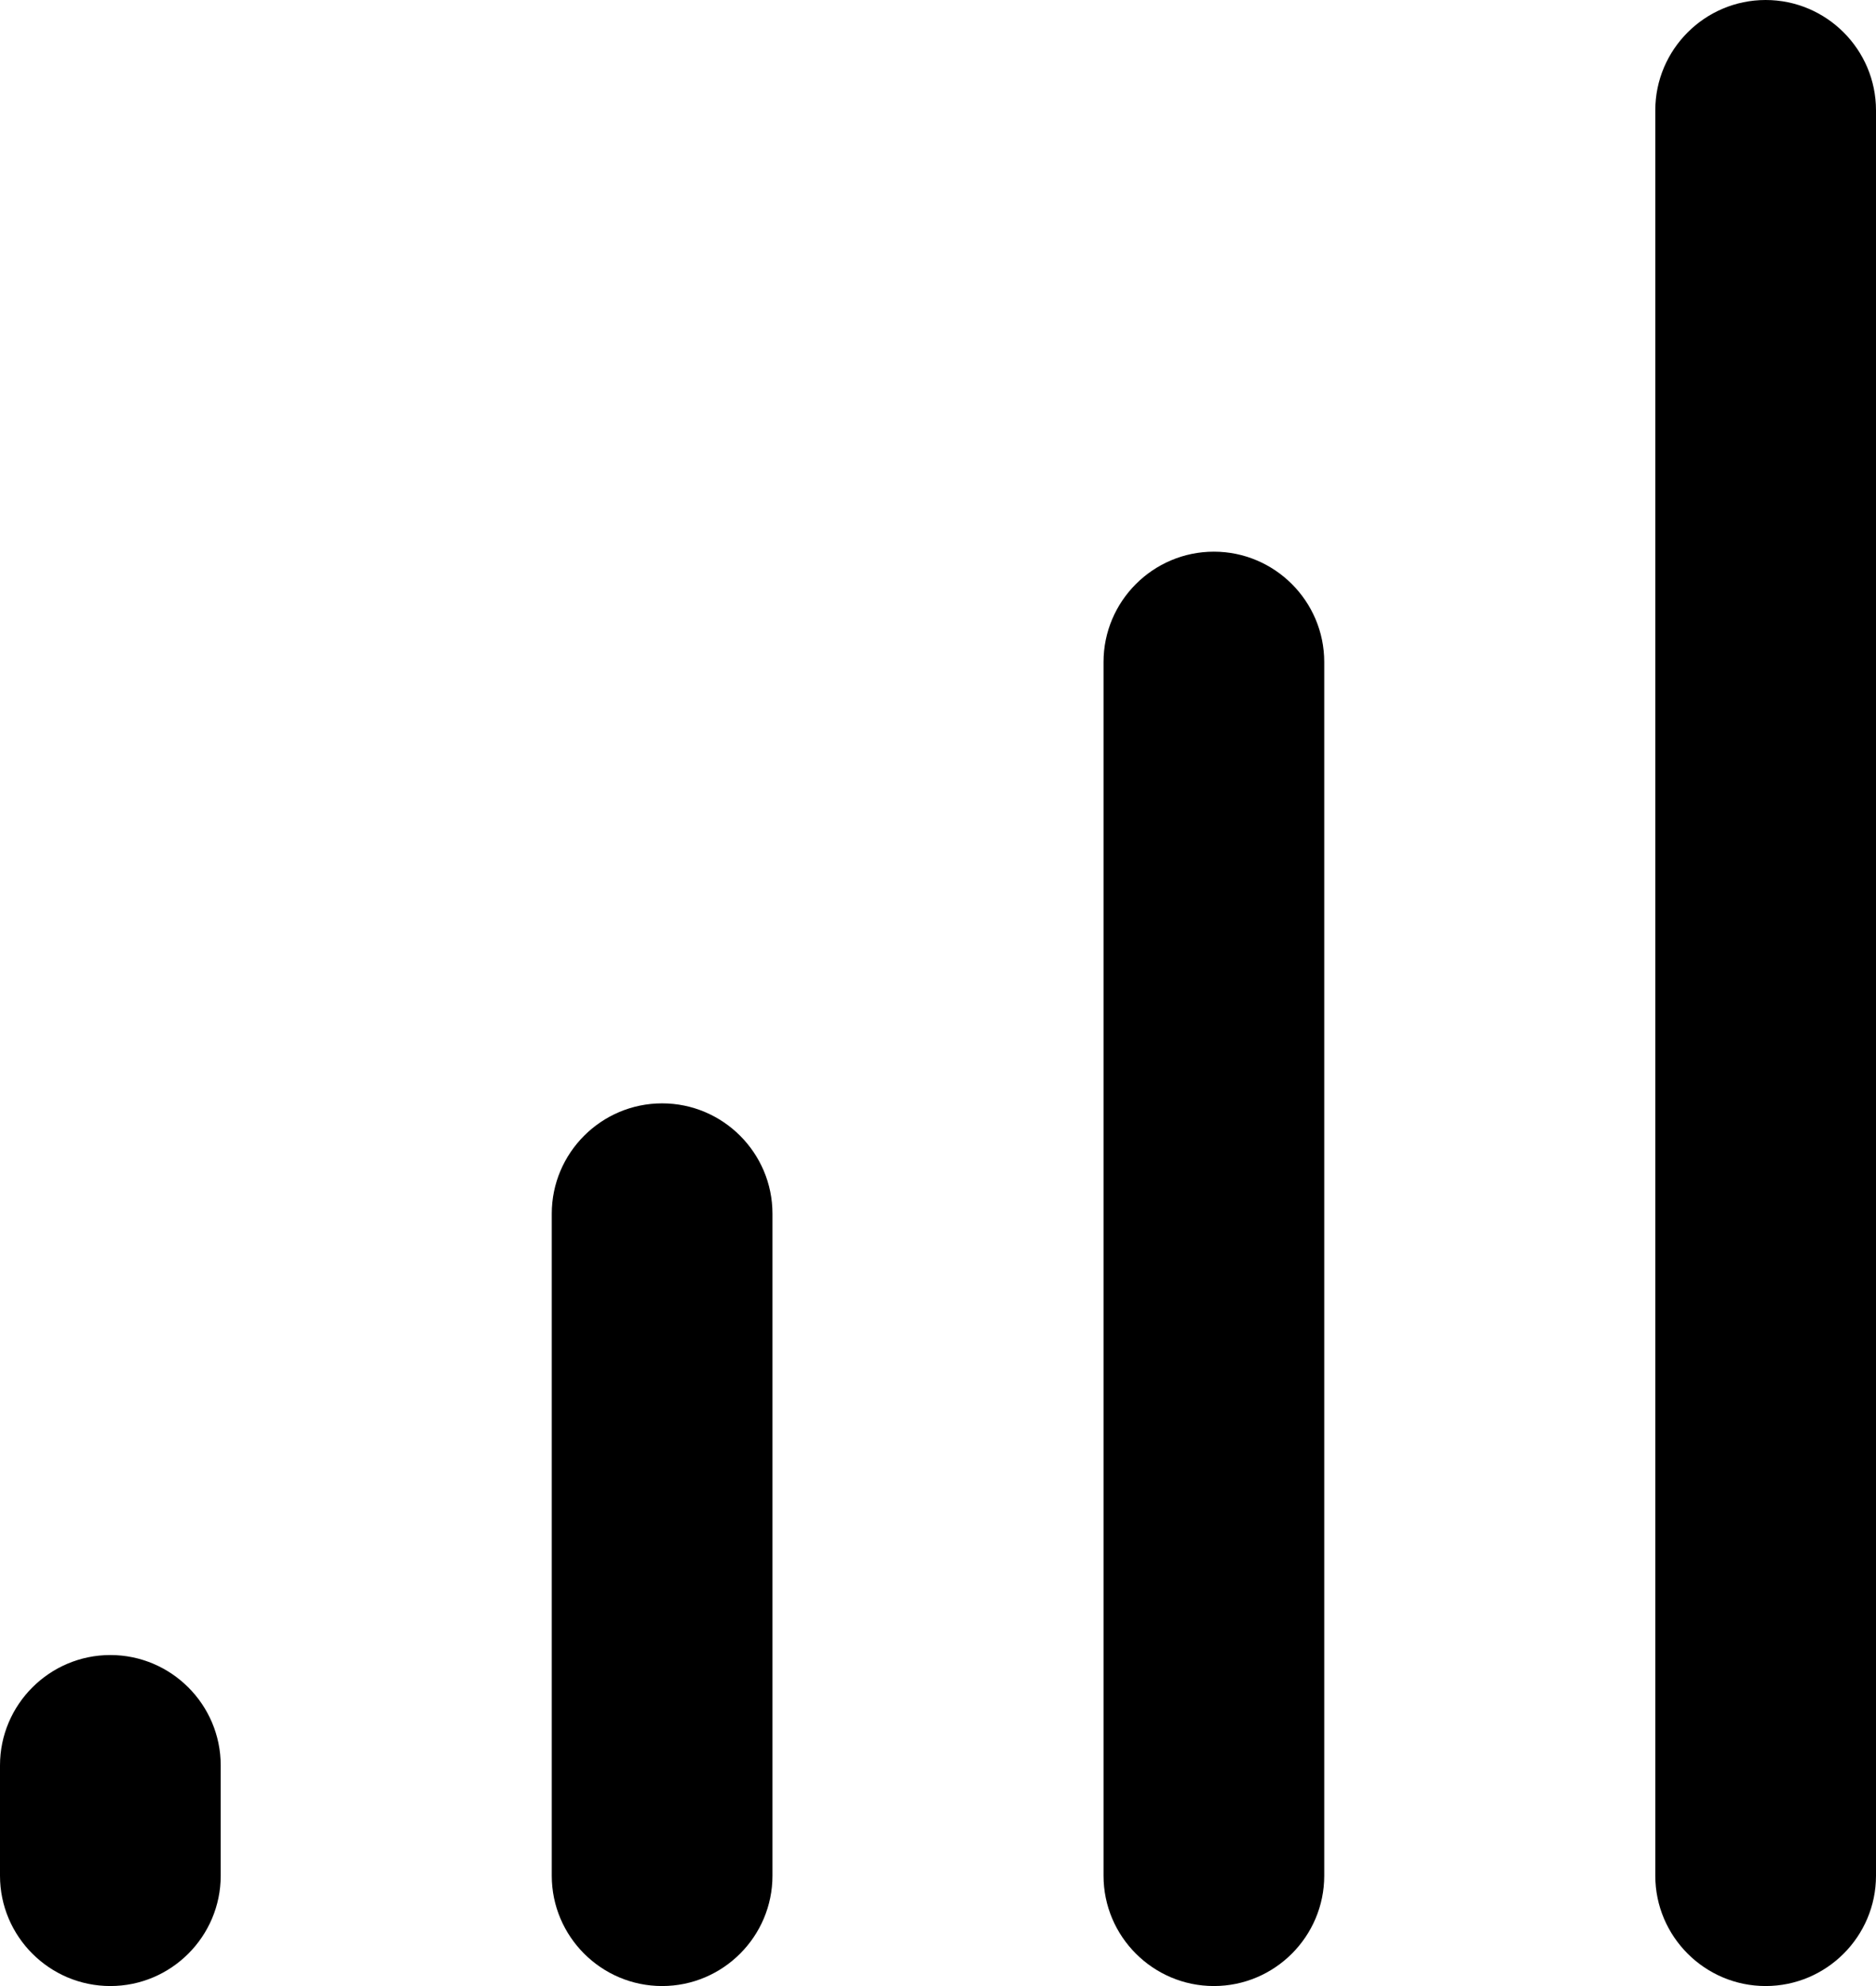 <?xml version="1.0" encoding="UTF-8"?>
<svg width="17px" height="18px" viewBox="0 0 17 18" version="1.1" xmlns="http://www.w3.org/2000/svg" xmlns:xlink="http://www.w3.org/1999/xlink">
    <!-- Generator: Sketch 49.3 (51167) - http://www.bohemiancoding.com/sketch -->
    <title>Window/ Level</title>
    <desc>Created with Sketch.</desc>
    <defs></defs>
    <g id="Page-1" stroke="none" stroke-width="1" fill="none" fill-rule="evenodd">
        <g id="Step-1" transform="translate(-799, -87)" fill="#000000">
            <g id="Group" transform="translate(0, 76)">
                <g id="Window/-Level" transform="translate(799, 11)">
                    <path d="M1,15 C0.449,15 0,15.449 0,16 L0,17 C0,17.551 0.449,18 1,18 C1.551,18 2,17.551 2,17 L2,16 C2,15.449 1.551,15 1,15 Z" id="Shape"></path>
                    <path d="M6,10 C5.449,10 5,10.449 5,11 L5,17 C5,17.551 5.449,18 6,18 C6.551,18 7,17.551 7,17 L7,11 C7,10.449 6.551,10 6,10 Z" id="Shape-Copy"></path>
                    <path d="M11,5 C10.449,5 10,5.449 10,6 L10,17 C10,17.551 10.449,18 11,18 C11.551,18 12,17.551 12,17 L12,6 C12,5.449 11.551,5 11,5 Z" id="Shape-Copy-2"></path>
                    <path d="M16,0 C15.449,0 15,0.449 15,1 L15,17 C15,17.551 15.449,18 16,18 C16.551,18 17,17.551 17,17 L17,1 C17,0.449 16.551,0 16,0 Z" id="Shape-Copy-3"></path>
                </g>
            </g>
        </g>
    </g>
</svg>
